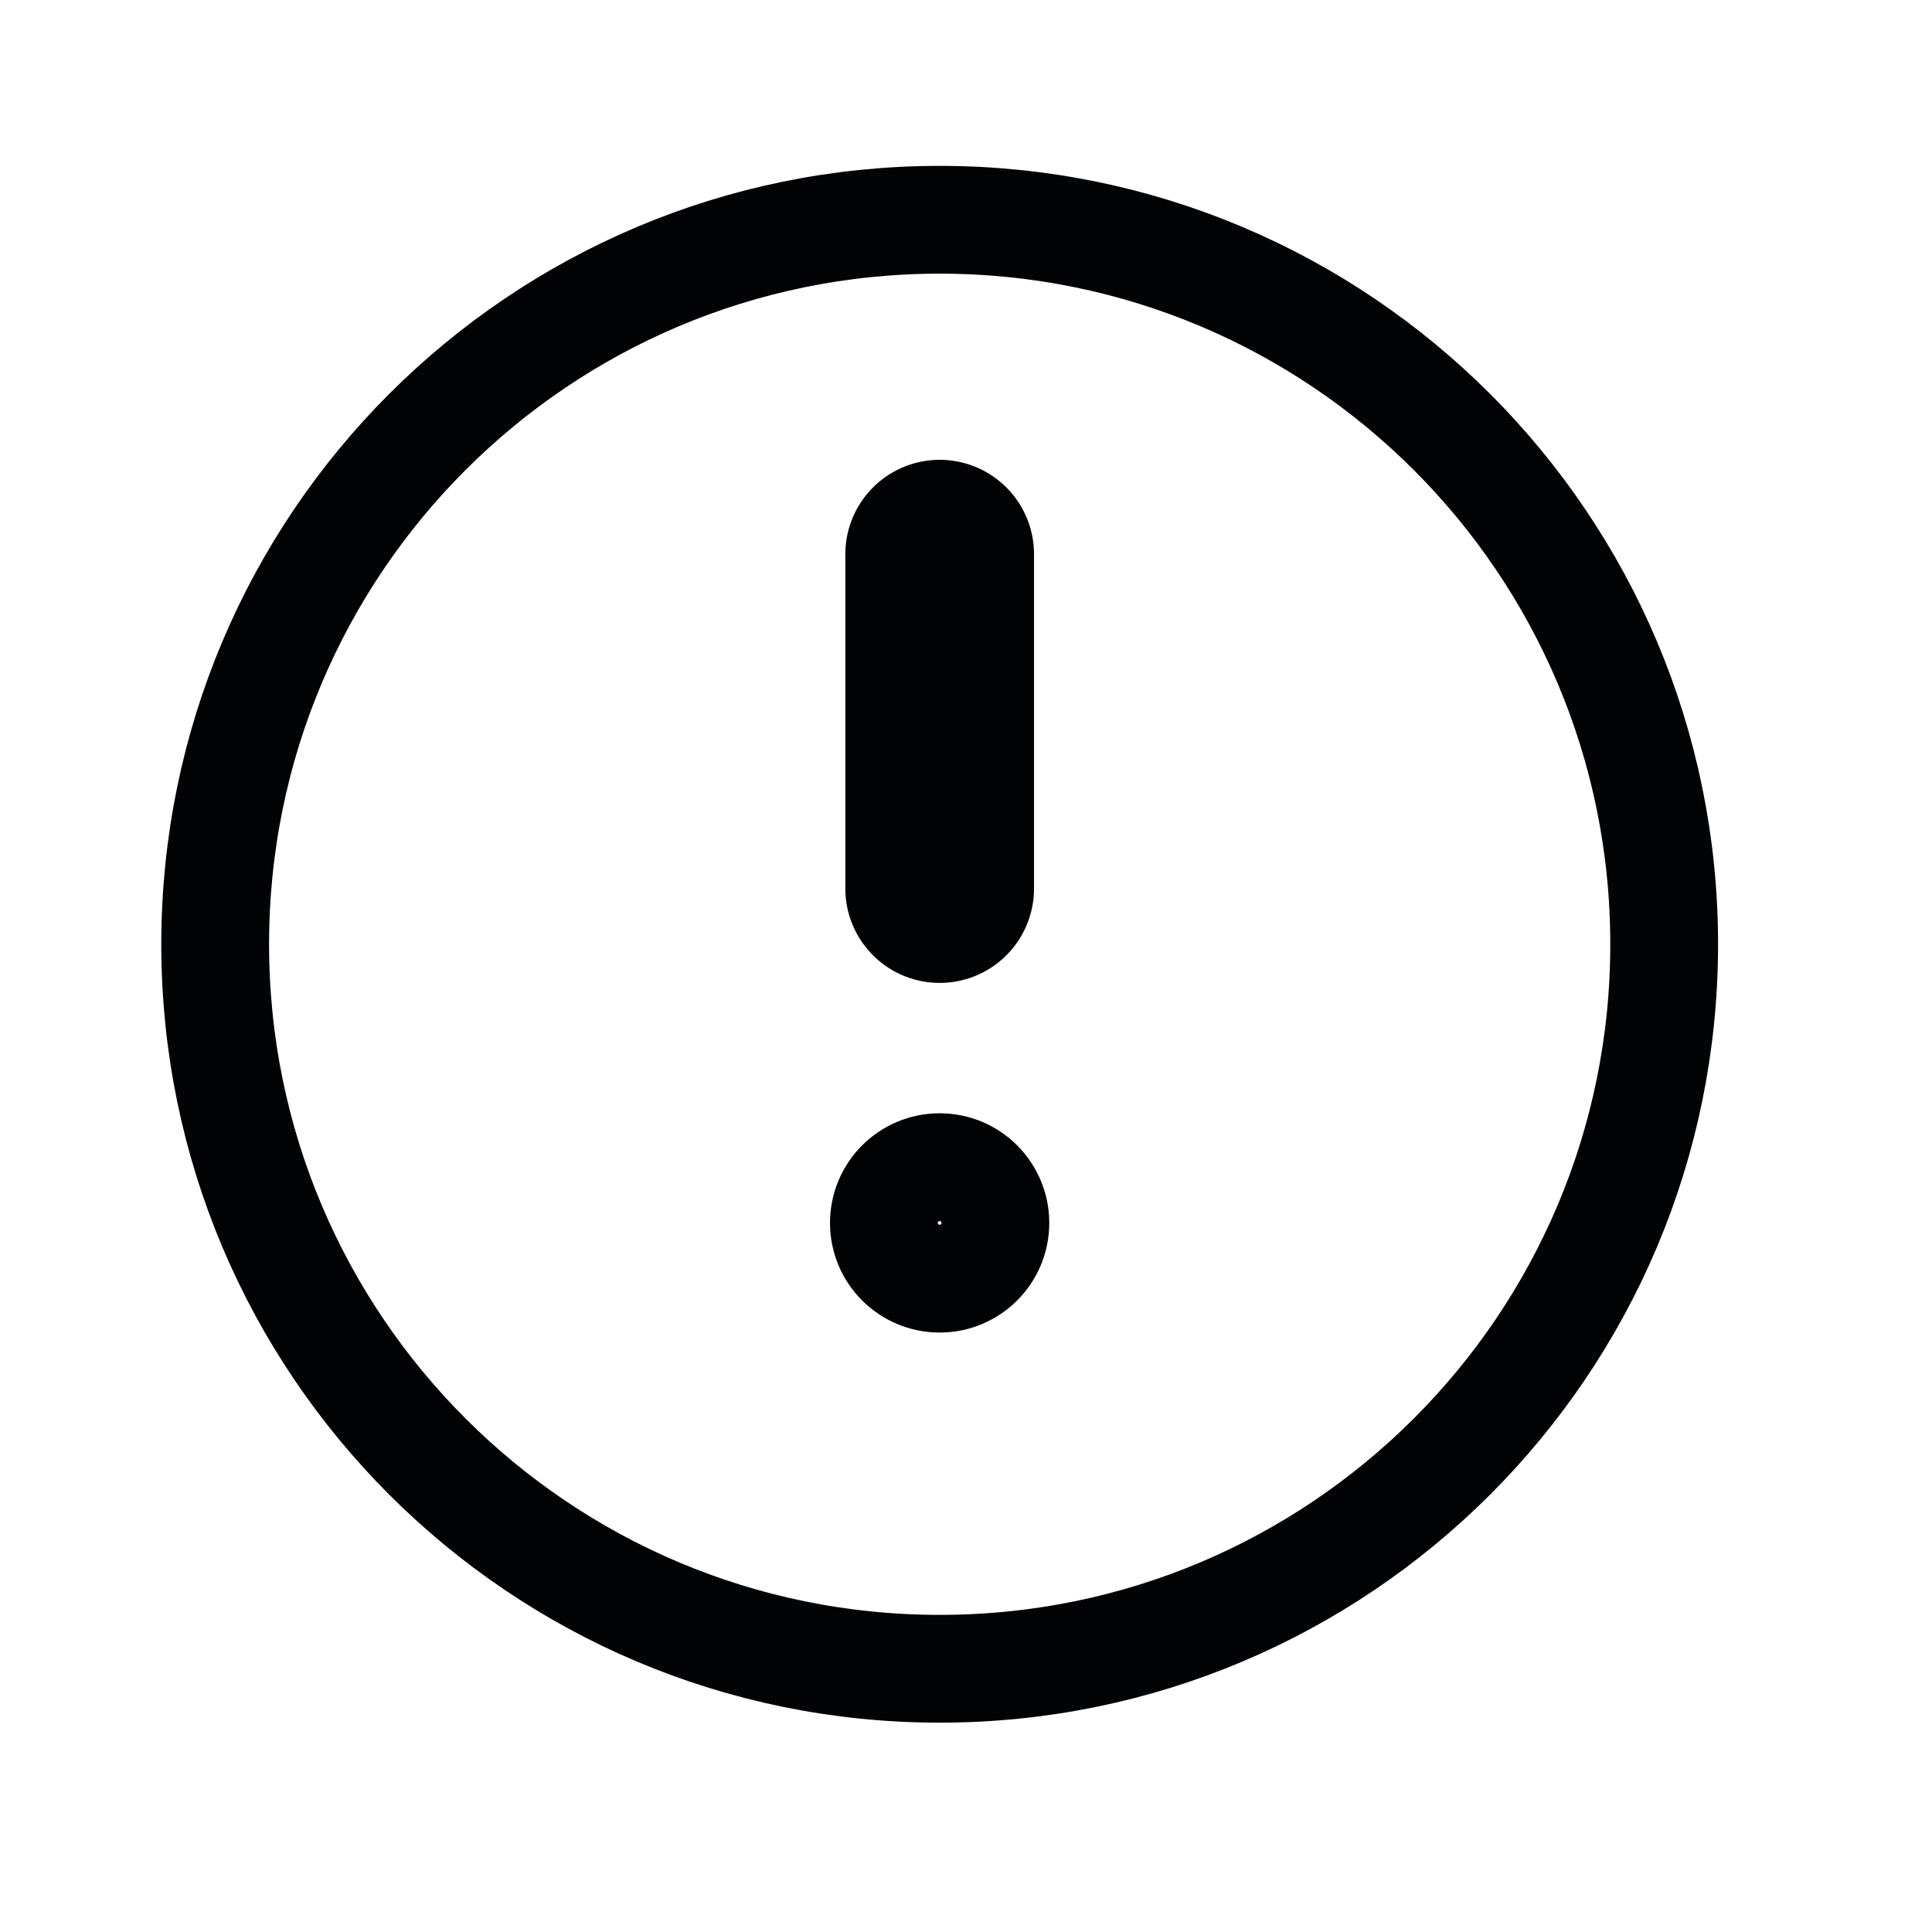 <svg width="24" height="24" viewBox="0 0 24 24" fill="none" xmlns="http://www.w3.org/2000/svg">
<path d="M11.673 20.73C16.643 20.73 20.673 16.701 20.673 11.73C20.673 6.759 16.643 2.73 11.673 2.73C6.702 2.73 2.673 6.759 2.673 11.73C2.673 16.701 6.702 20.73 11.673 20.73Z" stroke="#020305" stroke-width="1.339" stroke-linecap="round" stroke-linejoin="round"/>
<path d="M11.673 6.884V11.038" stroke="#020305" stroke-width="2.344" stroke-linecap="round" stroke-linejoin="round"/>
<path d="M11.673 15.884C12.055 15.884 12.365 15.574 12.365 15.192C12.365 14.809 12.055 14.499 11.673 14.499C11.29 14.499 10.98 14.809 10.98 15.192C10.98 15.574 11.29 15.884 11.673 15.884Z" stroke="#020305" stroke-width="1.339" stroke-linecap="round" stroke-linejoin="round"/>
</svg>
